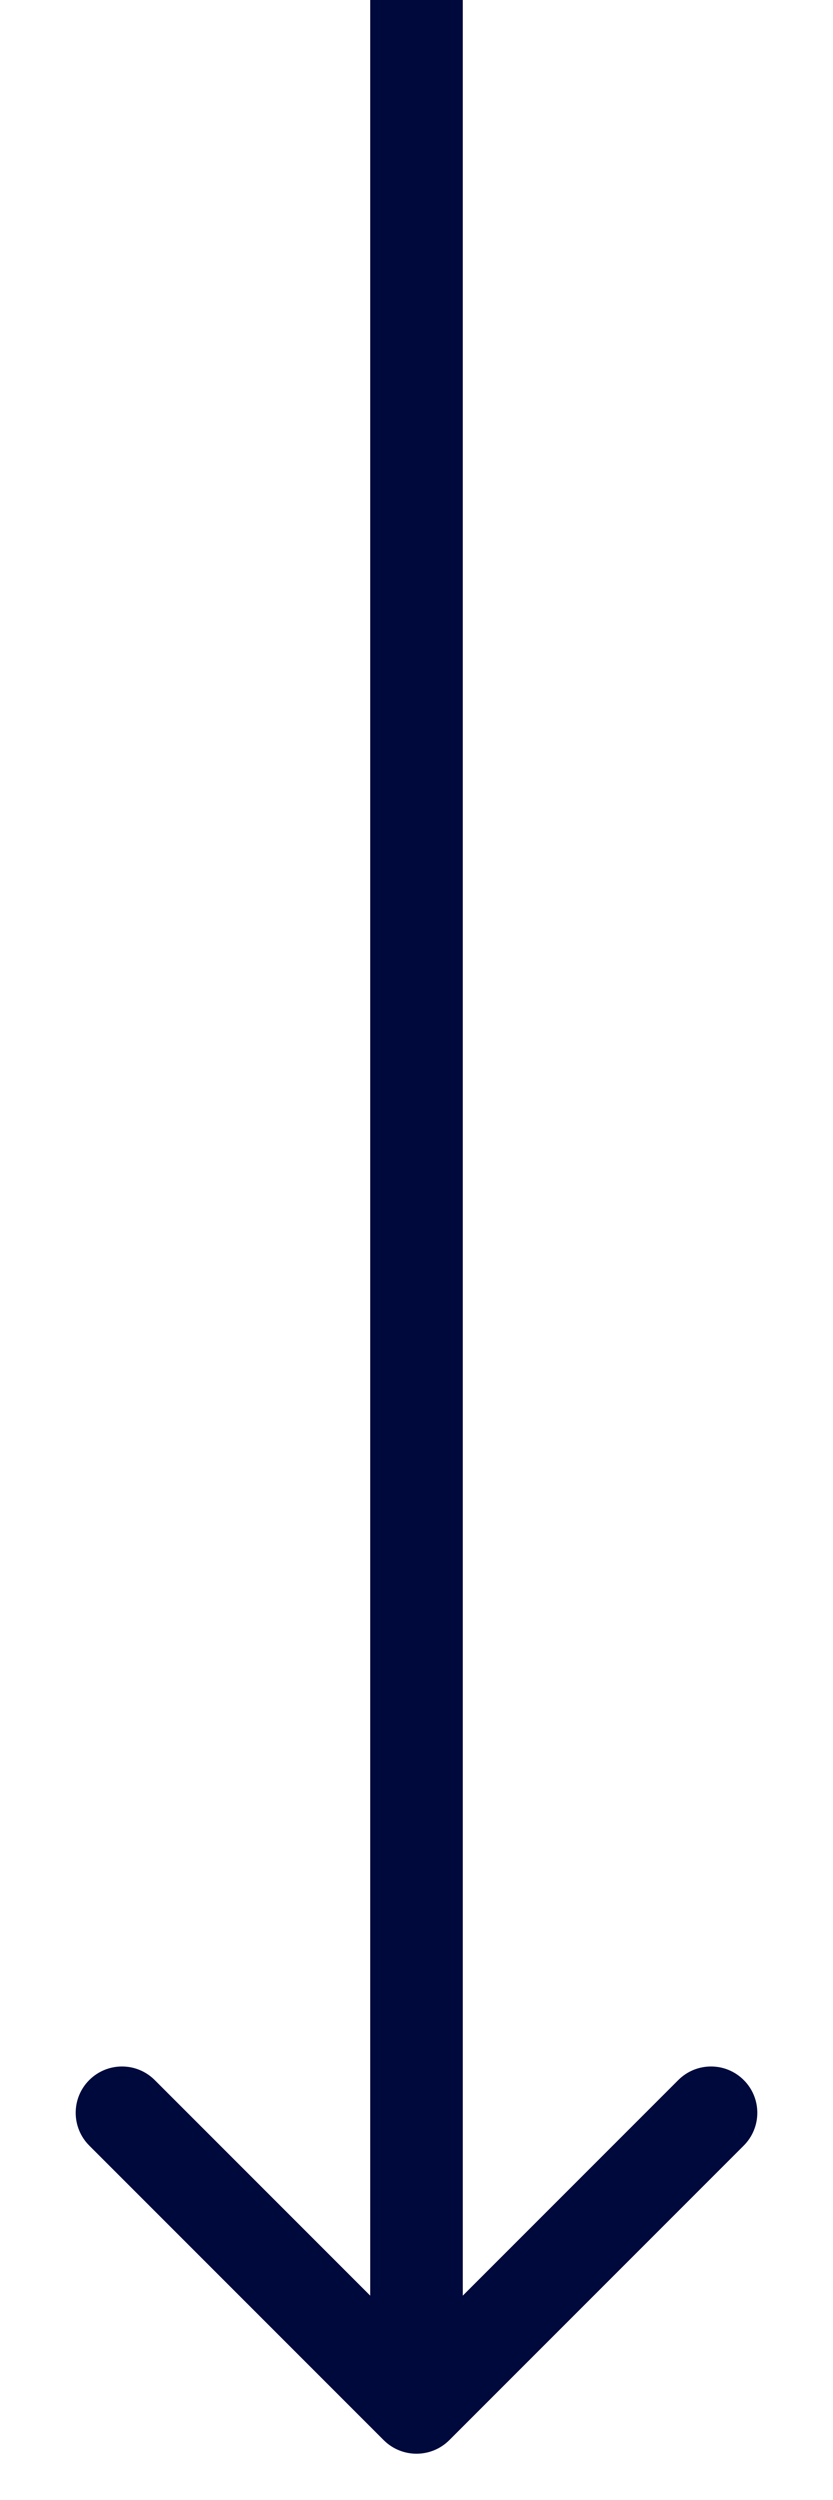 <svg width="9" height="27" viewBox="0 0 9 27" fill="none" xmlns="http://www.w3.org/2000/svg">
<path d="M4.146 26.354C4.342 26.549 4.658 26.549 4.854 26.354L8.036 23.172C8.231 22.976 8.231 22.66 8.036 22.465C7.84 22.269 7.524 22.269 7.328 22.465L4.5 25.293L1.672 22.465C1.476 22.269 1.16 22.269 0.964 22.465C0.769 22.66 0.769 22.976 0.964 23.172L4.146 26.354ZM4 0V26H5V0H4Z" fill="#00093C"/>
</svg>

